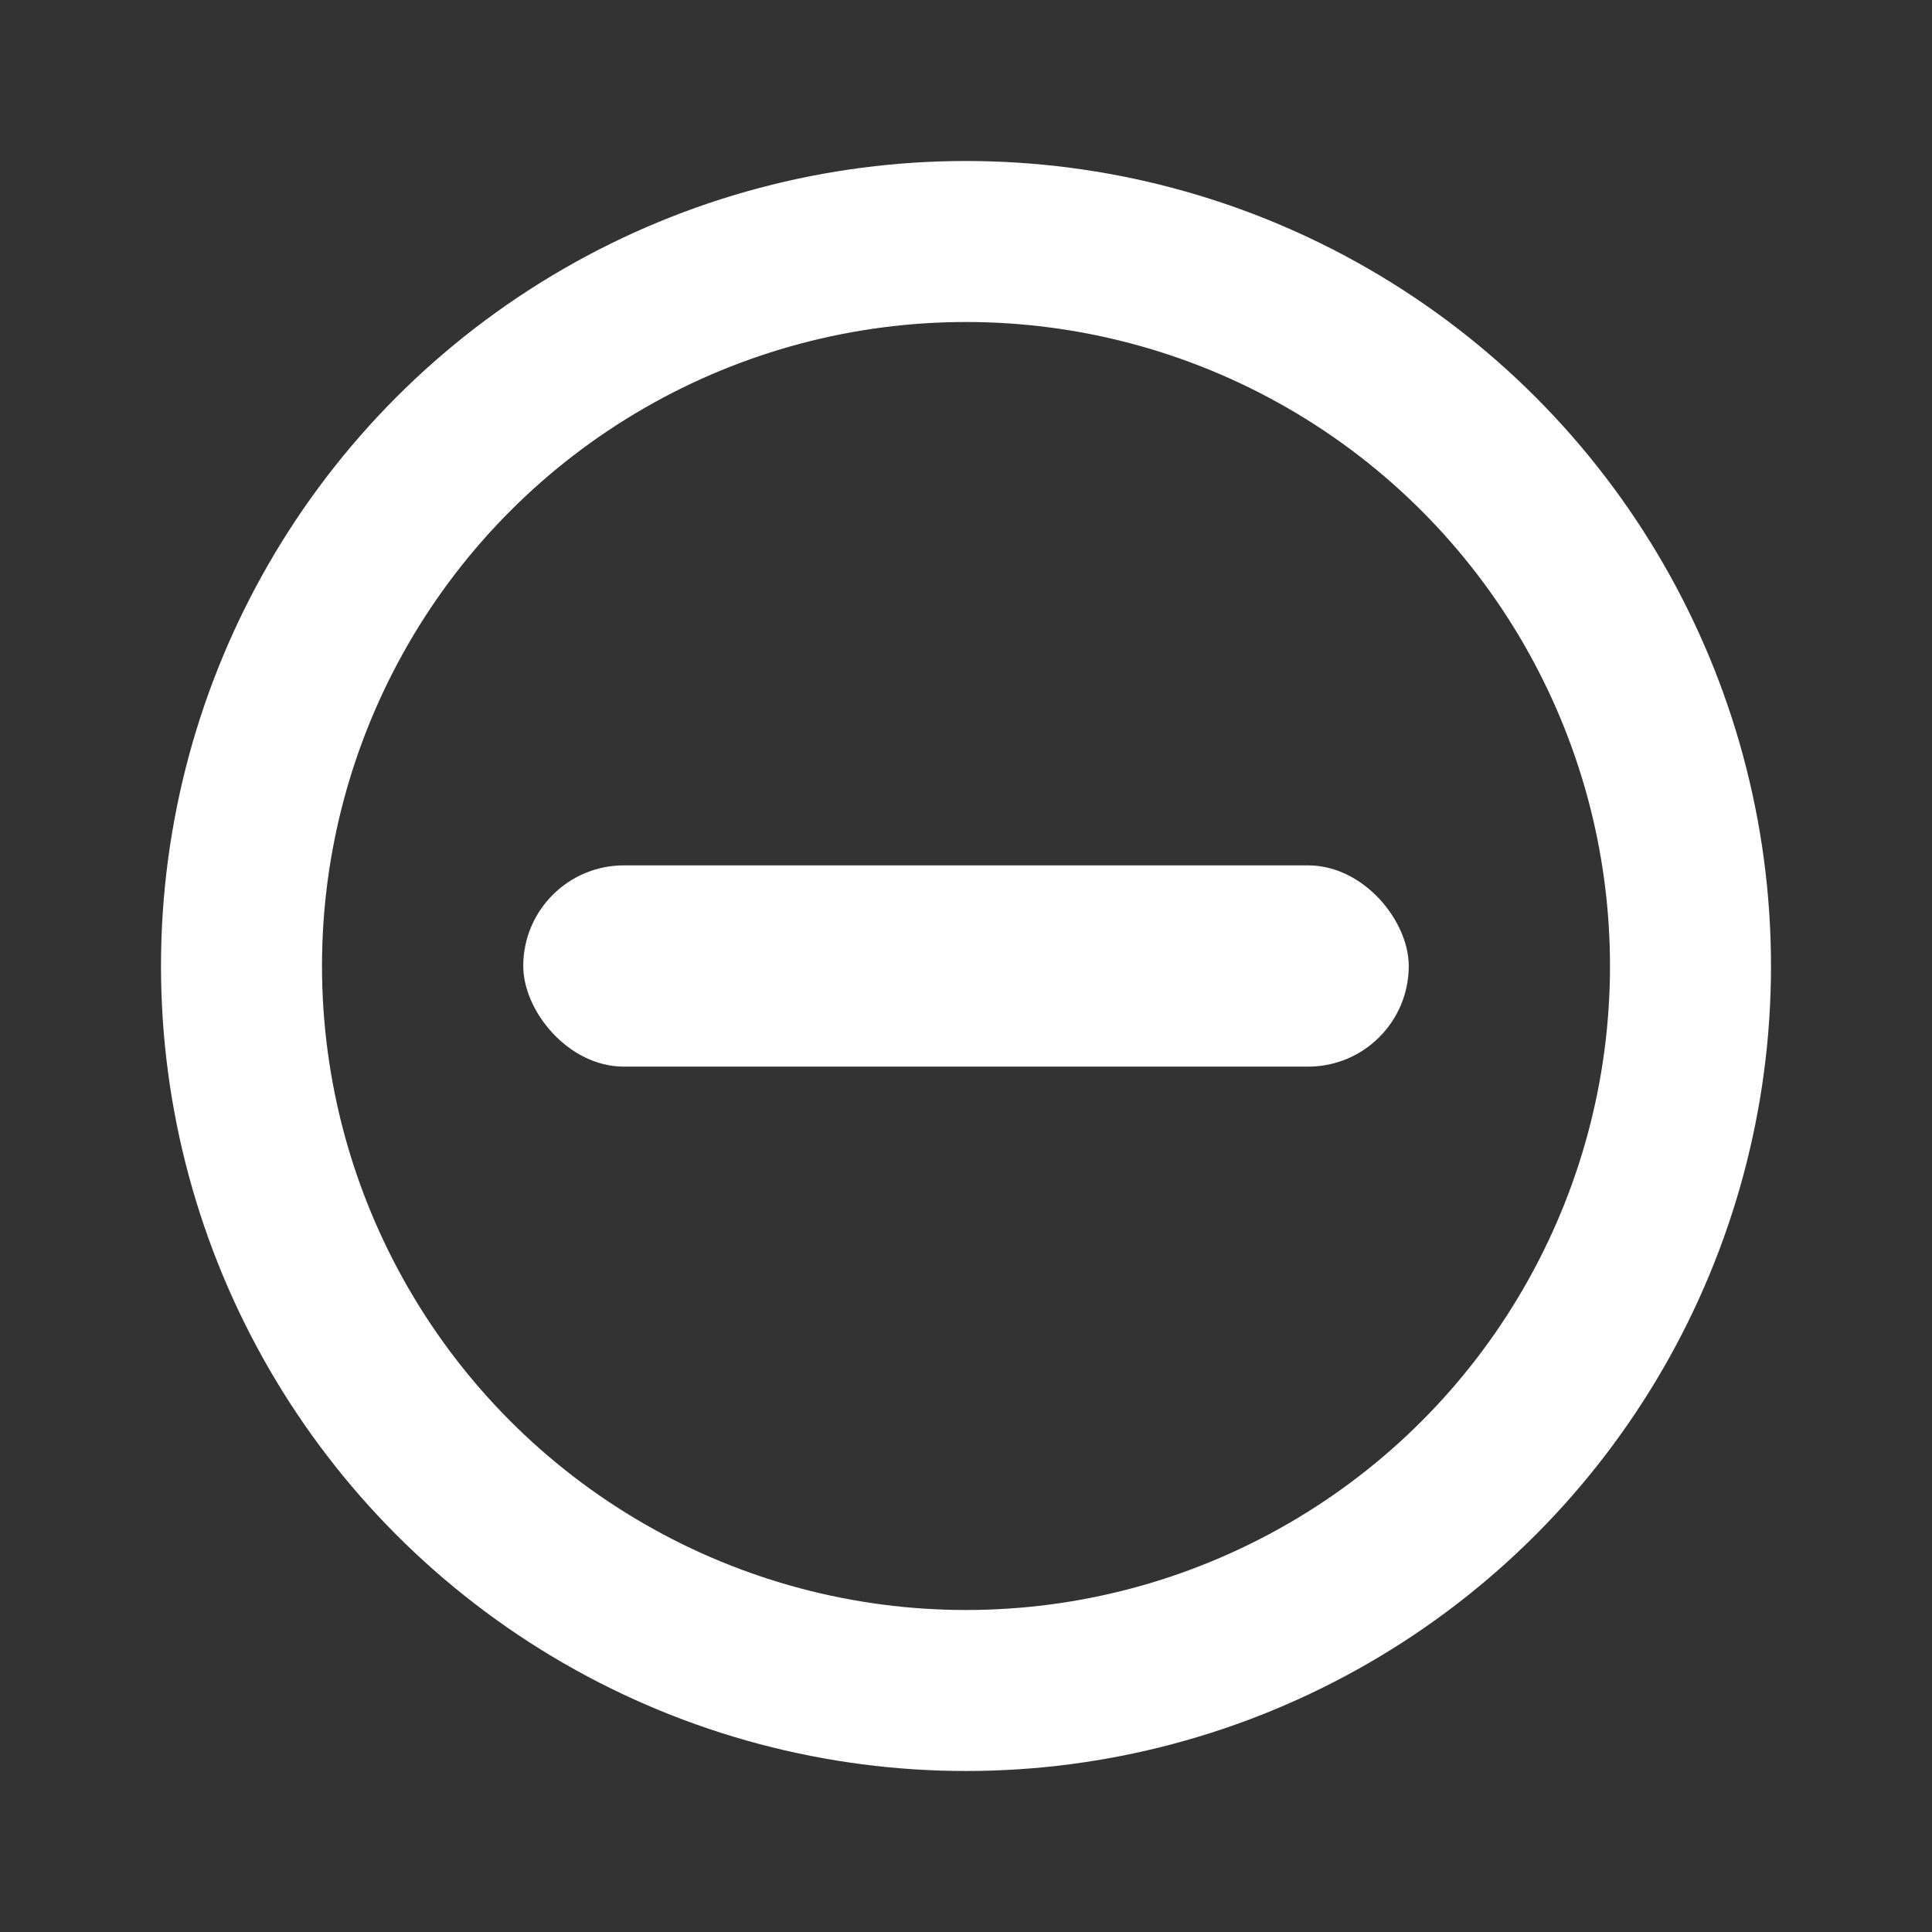 <svg xmlns="http://www.w3.org/2000/svg" width="40" height="40" viewBox="0 0 24 24" color="#fff" fill="none" aria-hidden="true">
    <rect x="0" y="0" width="24" height="24" fill="#333333" stroke="none"/>
    <circle cx="12" cy="12" r="9" stroke="currentColor" stroke-width="2"/>
    <rect x="6.5" y="10.75" width="11" height="2.5" rx="1.25" fill="currentColor"/>
</svg>

